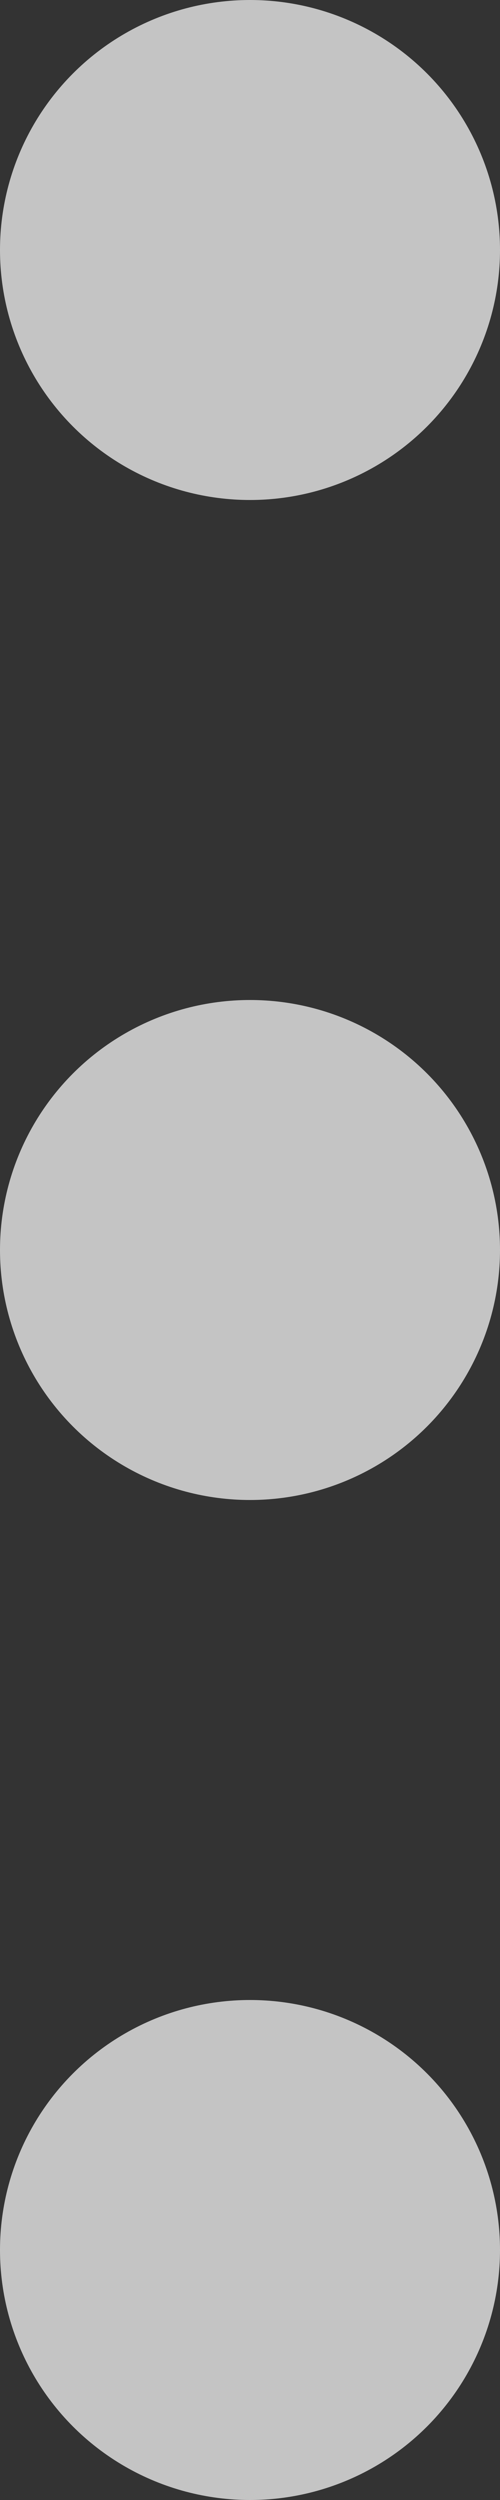 <svg width="100%" height="100%" viewBox="0 0 5 25" fill="none" xmlns="http://www.w3.org/2000/svg"  preserveAspectRatio="none">
<rect x="0" y="0" width="5" height="25" fill="#333333" stroke="none"/>
<circle cx="2.5" cy="2.5" r="2.5" fill="white" fill-opacity="0.71"/>
<circle cx="2.5" cy="12.5" r="2.5" fill="white" fill-opacity="0.71"/>
<circle cx="2.5" cy="22.5" r="2.5" fill="white" fill-opacity="0.71"/>
</svg>
